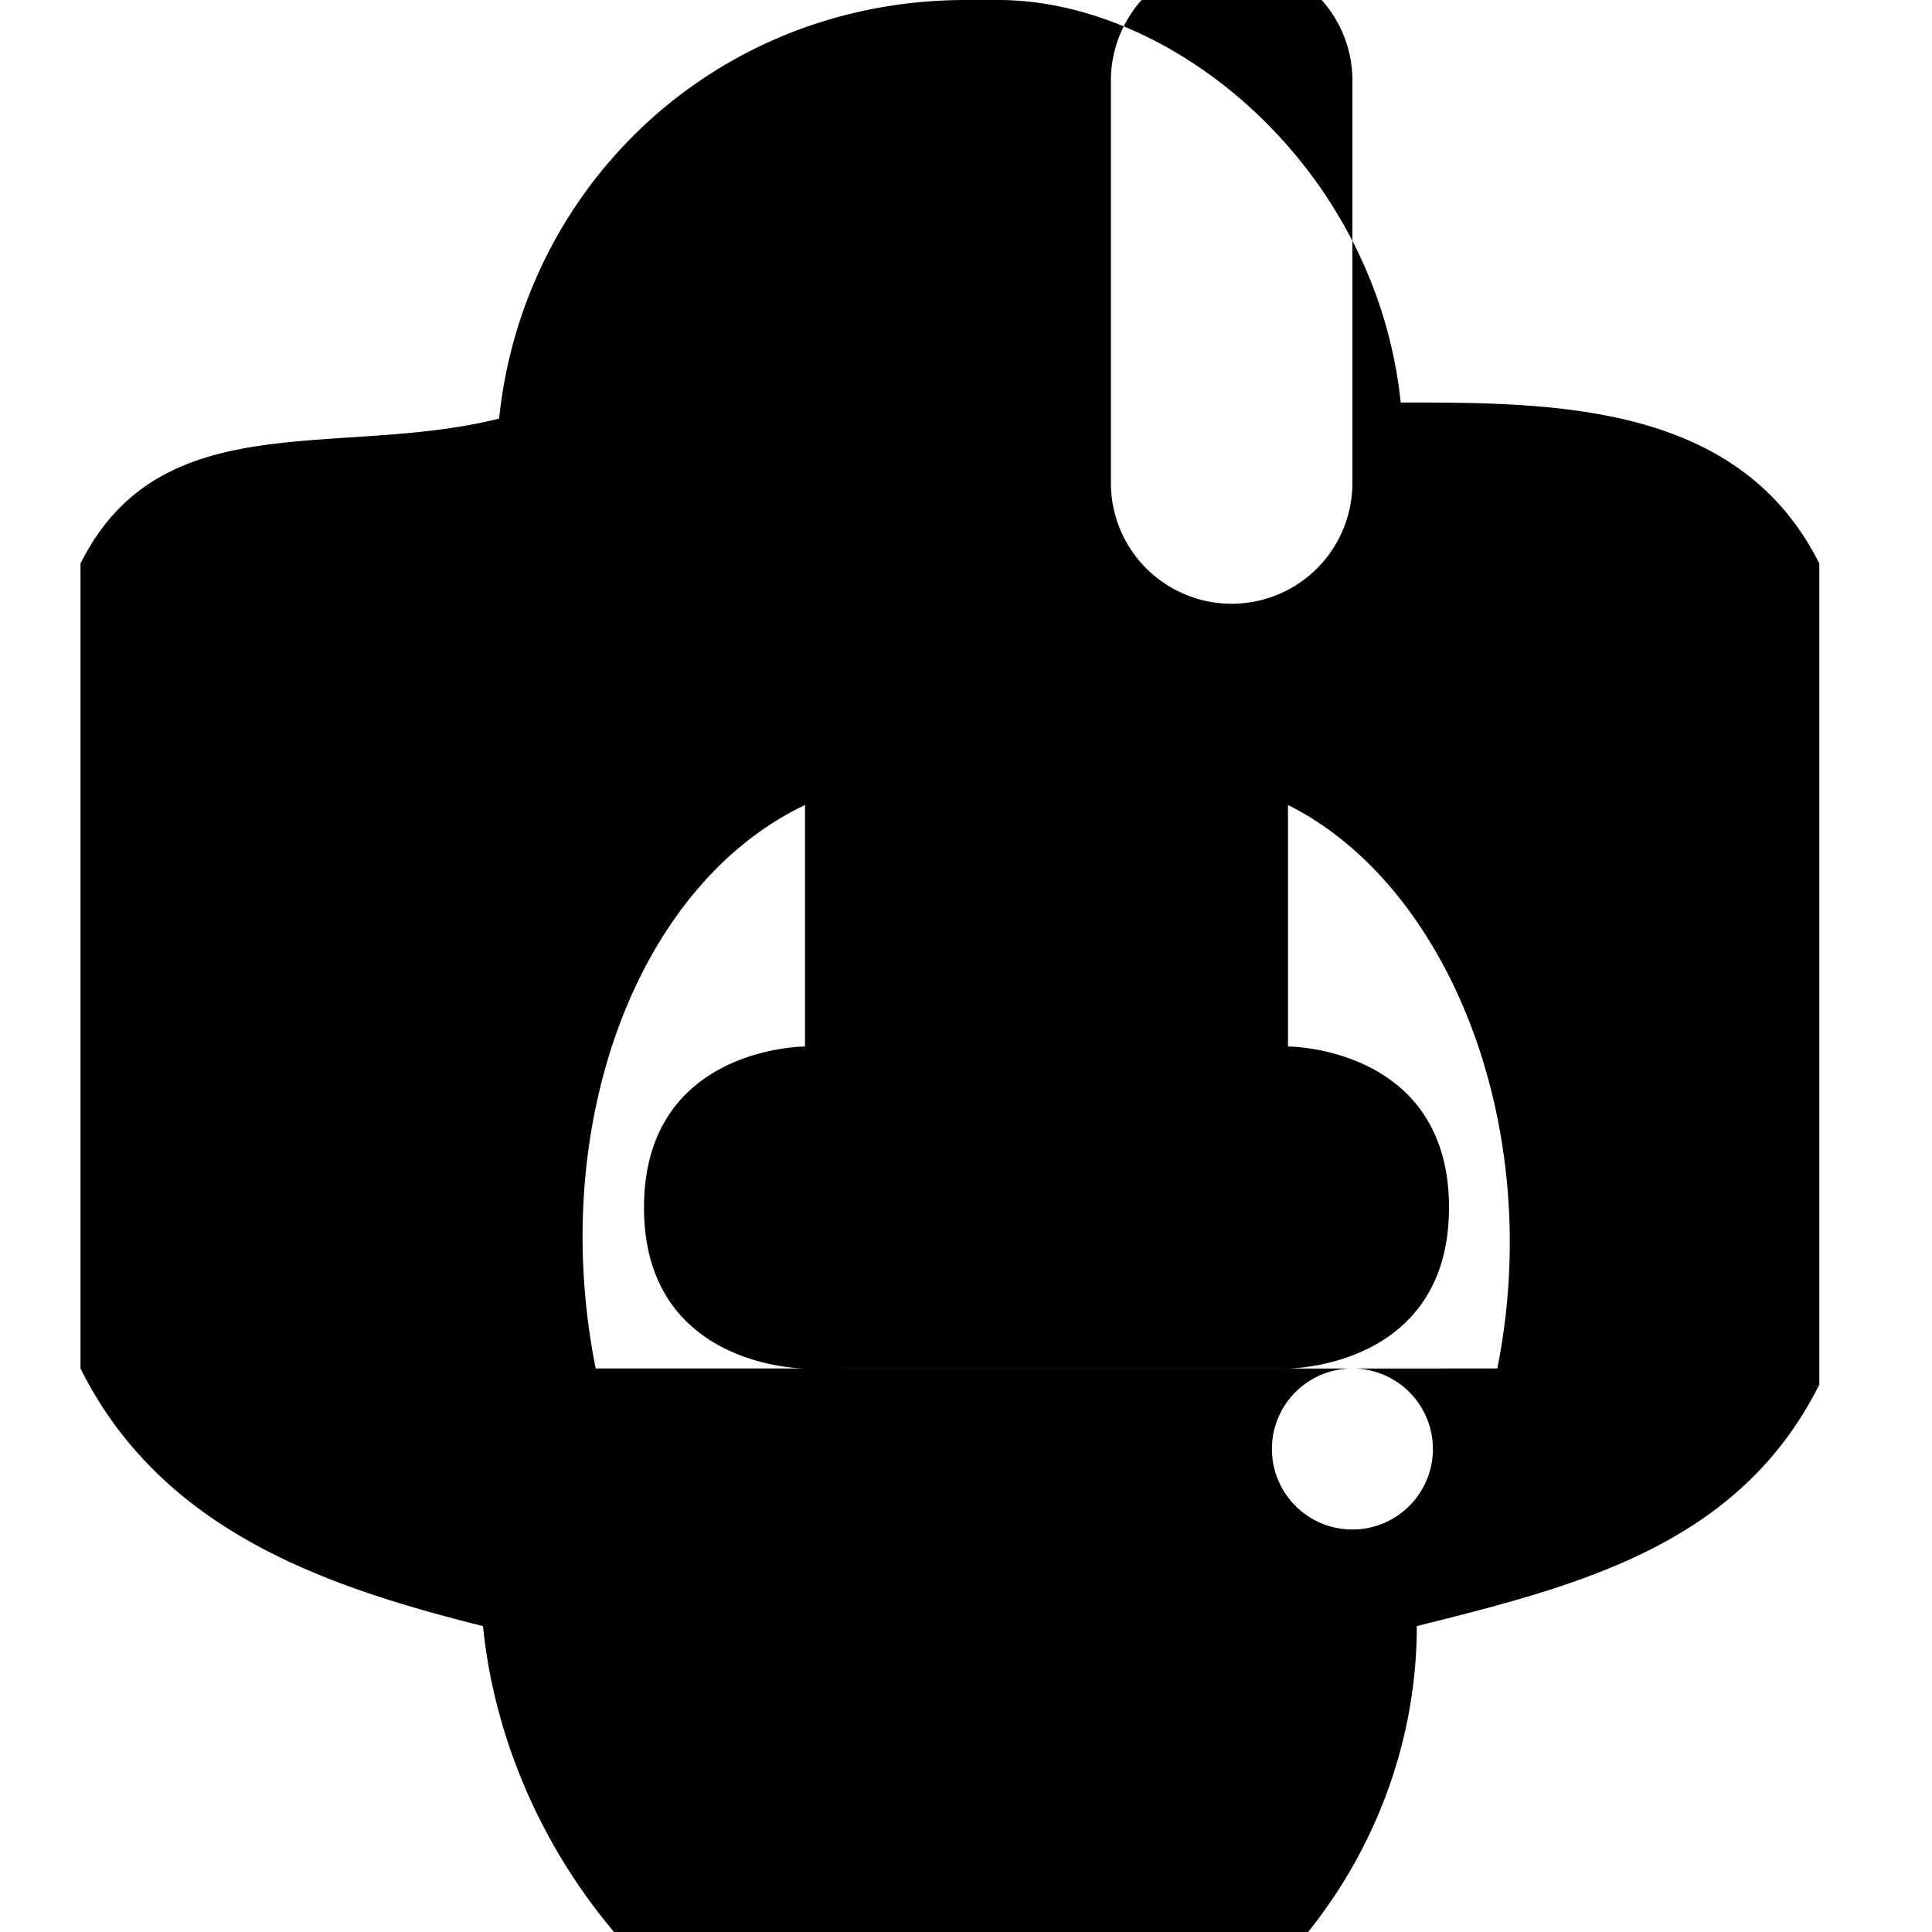 <svg xmlns="http://www.w3.org/2000/svg" viewBox="0 0 24 24" class="icon icon-neuralnetworks.svg icon-rocketship">
  <path d="M12 0C8.9 0 6.5 2.3 6.2 5.2 4.2 5.7 2 5 1 7v10c1 2 3 2.7 5 3.2.3 3 2.7 5.8 5.8 6 3.2 0 5.8-2.8 5.8-6 2-.5 4-1 5-3V7c-1-2-3.3-2-5.2-2-.3-2.9-2.8-5-5-5zm3.2 25v-3h-6v3l2.5-1 1.5 1 1.5-1 1.5 1zm1.4-8H7.4c-.6-3 .5-6 2.6-7v3s-2 0-2 2 2 2 2 2h6s2 0 2-2-2-2-2-2v-3c2 1 3.2 4 2.6 7zm.2-11a1.5 1.5 0 0 1-3 0V1a1.5 1.5 0 0 1 3 0v5zm1 12a1 1 0 1 1-2 0 1 1 0 1 1 2 0z"/>
</svg>